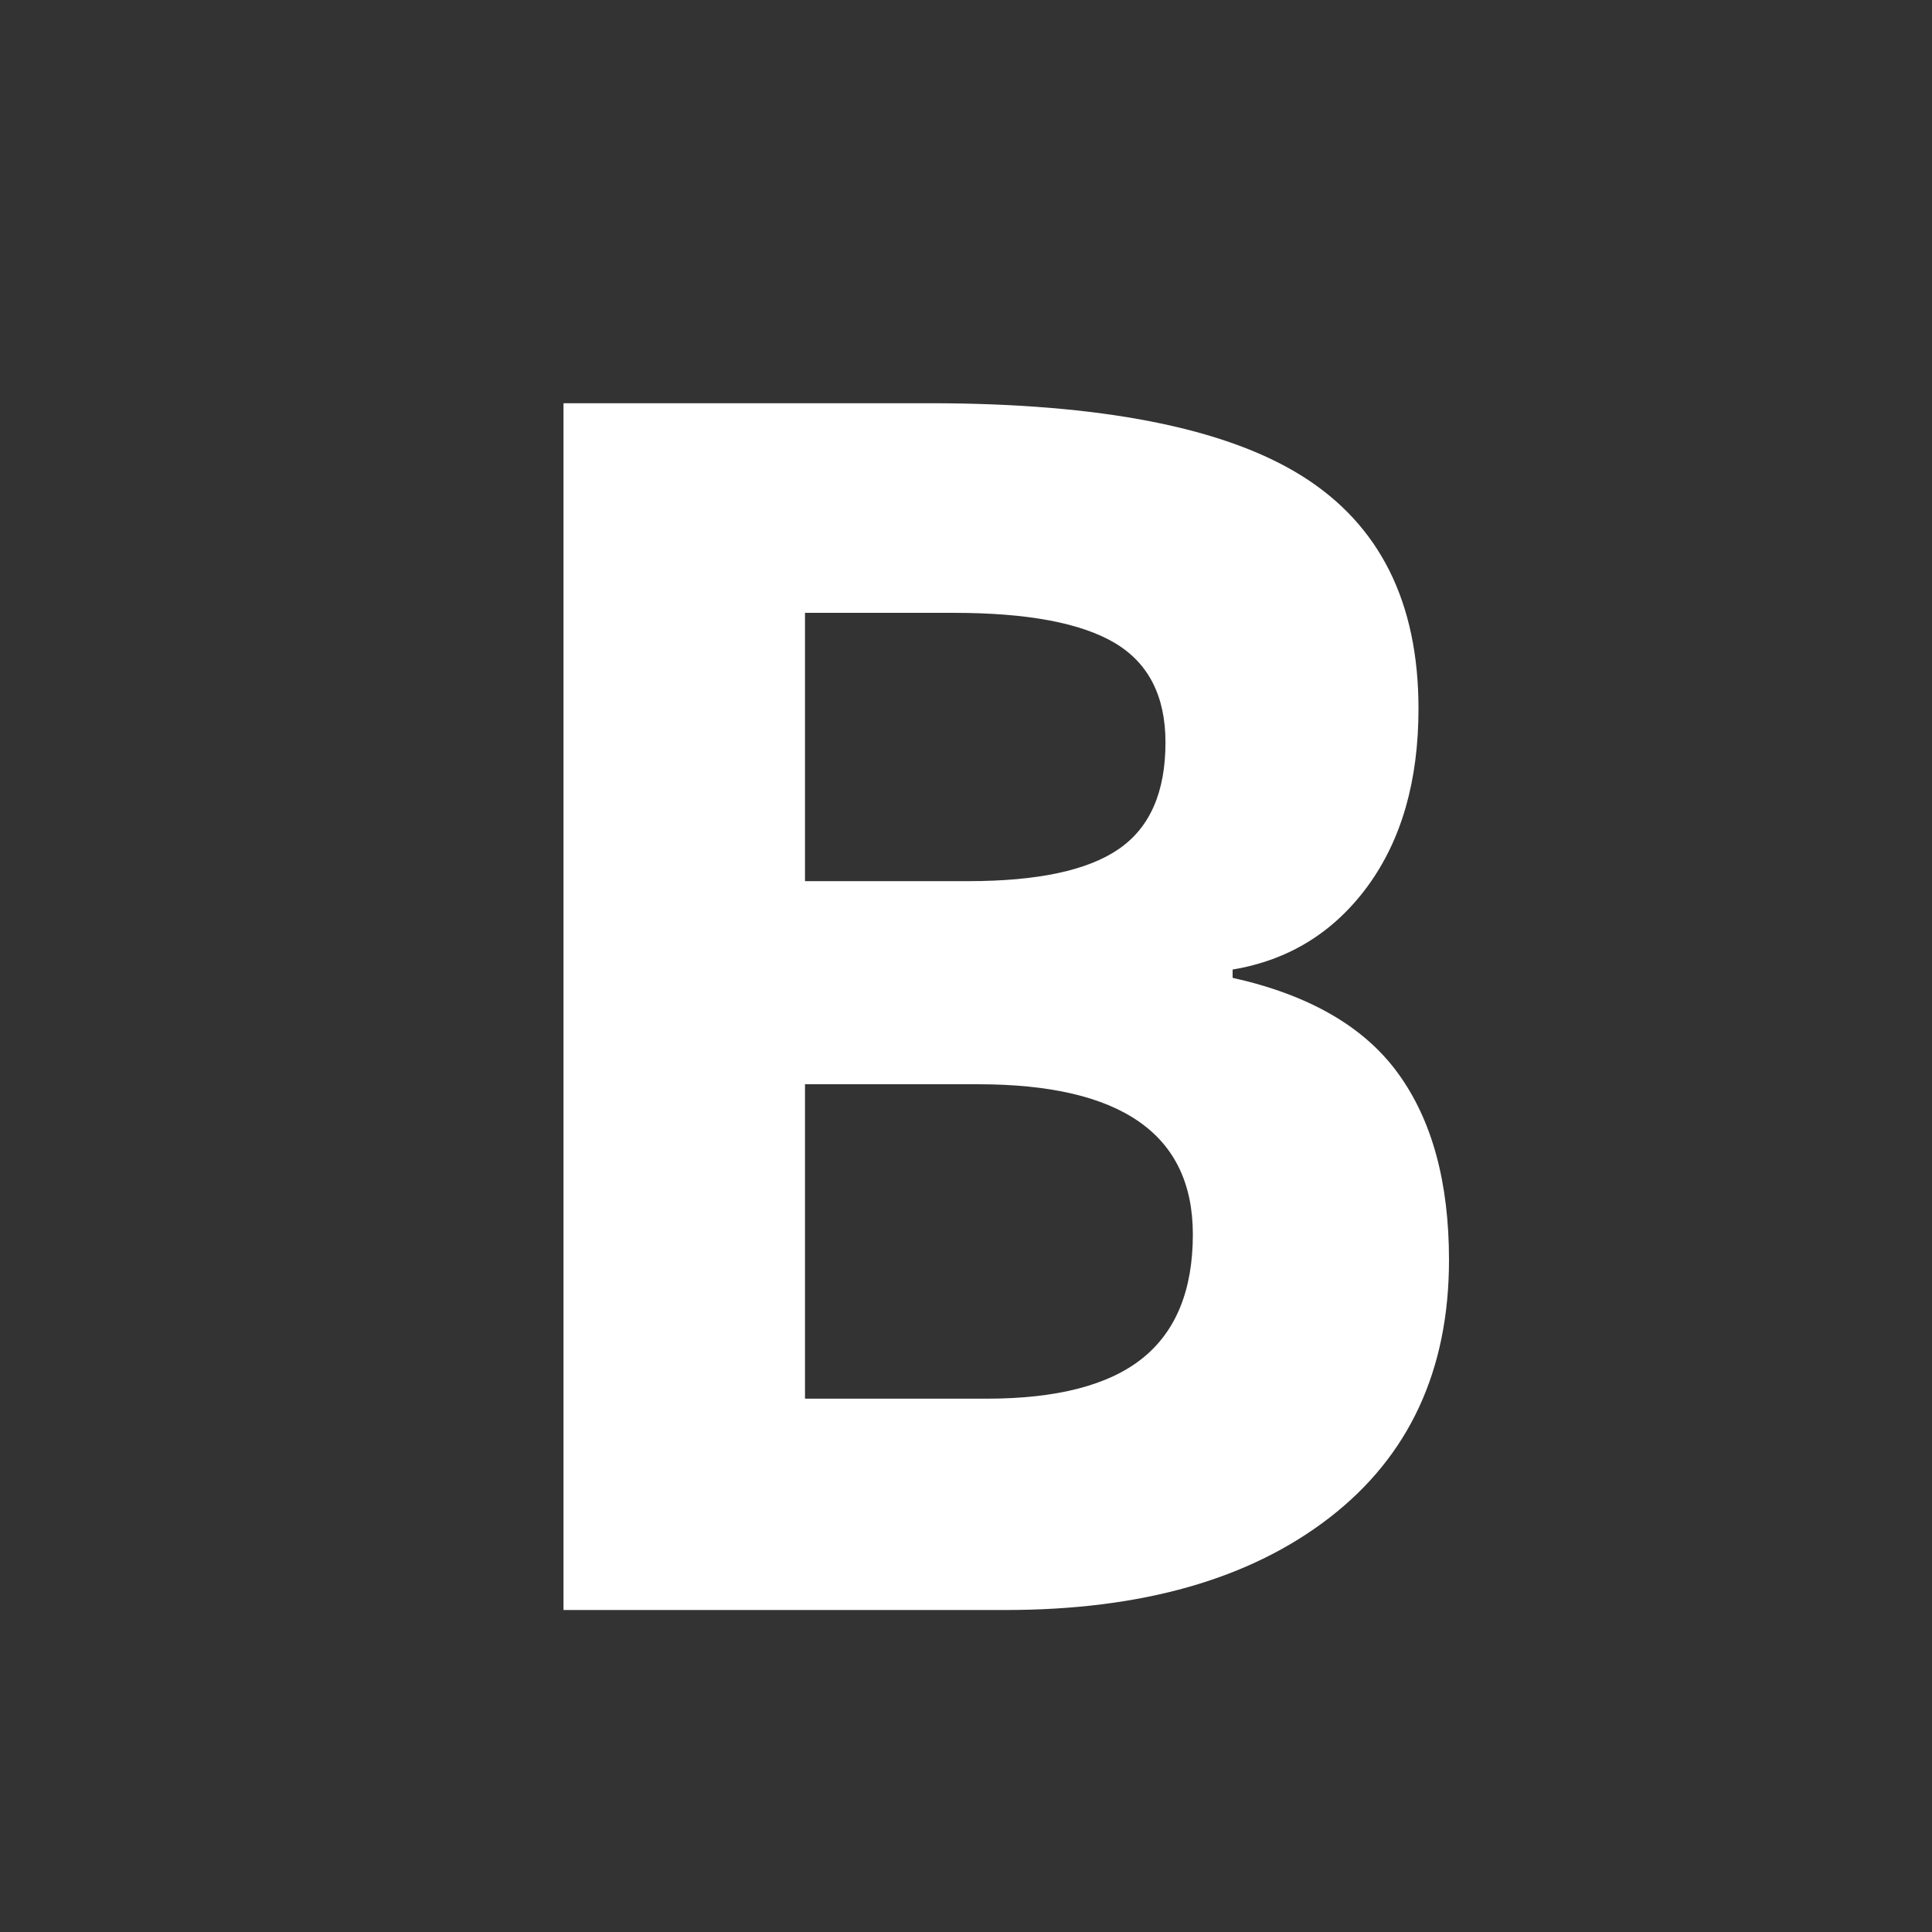 <svg xmlns="http://www.w3.org/2000/svg" width="1em" height="1em" viewBox="0 0 24 24"><rect x="0" y="0" width="24" height="24" fill="#333333" stroke="none"/><path fill="white" d="M7 5.009h4.547c2.126 0 3.671.303 4.632.907c.962.605 1.442 1.567 1.442 2.887c0 .896-.211 1.63-.631 2.205c-.421.574-.98.919-1.678 1.036v.103c.951.212 1.637.608 2.057 1.189c.421.58.631 1.352.631 2.316c0 1.367-.494 2.434-1.482 3.199c-.989.766-2.332 1.149-4.027 1.149H7zm3 5.937h2.027c.862 0 1.486-.133 1.872-.4c.387-.267.579-.708.579-1.323c0-.574-.21-.986-.63-1.236c-.421-.249-1.087-.374-1.996-.374H10zm0 2.523v3.906h2.253c.876 0 1.521-.167 1.939-.502c.417-.335.626-.848.626-1.539c0-1.244-.889-1.865-2.668-1.865z"/></svg>
